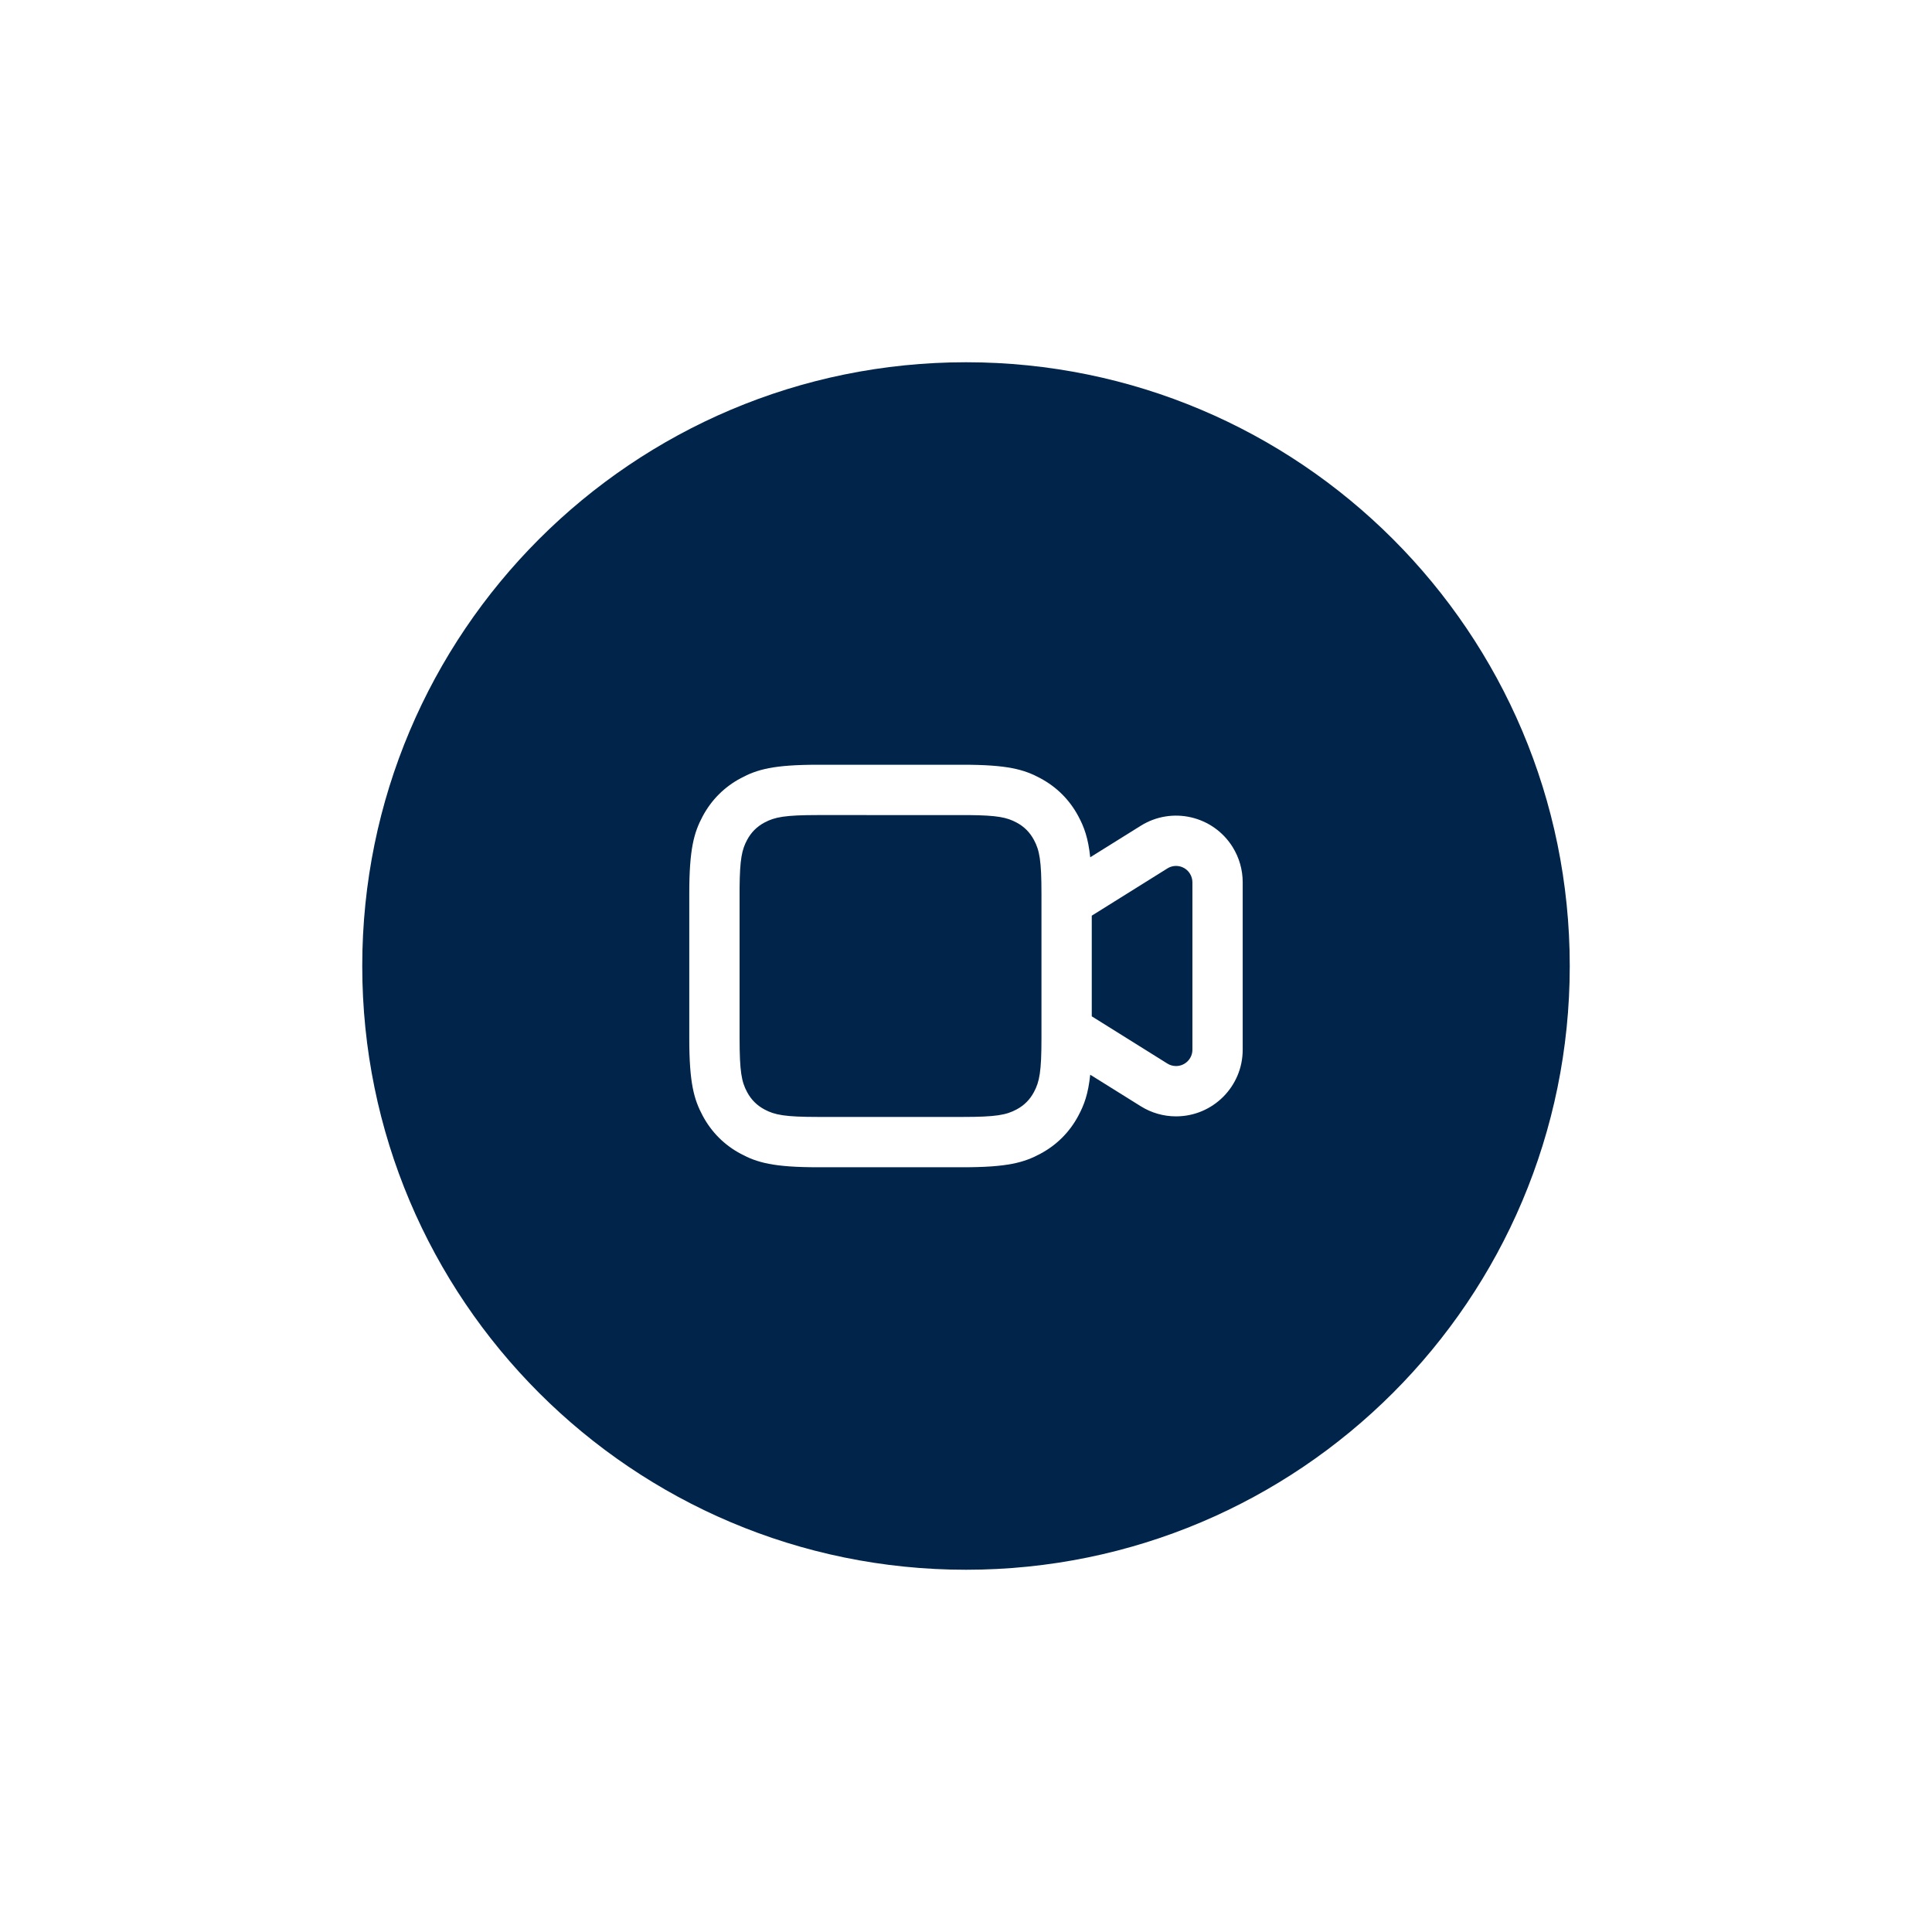 <svg width="64" height="64" viewBox="0 0 64 64" fill="none" xmlns="http://www.w3.org/2000/svg">
<g filter="url(#filter0_d_3214_20056)">
<path d="M12 28C12 16.954 20.954 8 32 8C43.046 8 52 16.954 52 28C52 39.046 43.046 48 32 48C20.954 48 12 39.046 12 28Z" fill="#00244A"/>
<path d="M31.893 21.333C33.379 21.333 33.918 21.488 34.461 21.779C35.004 22.069 35.431 22.495 35.721 23.038C35.915 23.4 36.048 23.76 36.115 24.399L37.788 23.355C38.822 22.708 40.184 23.023 40.831 24.057C41.05 24.408 41.166 24.813 41.166 25.227V30.773C41.166 31.992 40.178 32.981 38.958 32.981C38.544 32.981 38.139 32.865 37.788 32.645L36.115 31.601C36.048 32.24 35.915 32.599 35.721 32.961C35.431 33.505 35.004 33.931 34.461 34.221C33.918 34.512 33.379 34.667 31.893 34.667H27.106C25.62 34.667 25.081 34.512 24.538 34.221C23.995 33.931 23.569 33.505 23.278 32.961C22.988 32.418 22.833 31.879 22.833 30.393V25.606C22.833 24.12 22.988 23.582 23.278 23.038C23.569 22.495 23.995 22.069 24.538 21.779C25.081 21.488 25.62 21.333 27.106 21.333H31.893ZM32.091 23.001L27.106 23C26.003 23 25.667 23.065 25.324 23.248C25.072 23.383 24.883 23.572 24.748 23.825C24.576 24.146 24.508 24.461 24.5 25.408L24.5 30.393C24.5 31.497 24.564 31.832 24.748 32.175C24.883 32.428 25.072 32.617 25.324 32.752C25.667 32.935 26.003 33 27.106 33H31.893C32.996 33 33.332 32.935 33.675 32.752C33.928 32.617 34.116 32.428 34.251 32.175C34.435 31.832 34.5 31.497 34.5 30.393V25.606C34.5 24.503 34.435 24.167 34.251 23.825C34.116 23.572 33.928 23.383 33.675 23.248C33.354 23.076 33.038 23.009 32.091 23.001ZM38.671 24.768L36.166 26.333V29.667L38.671 31.232C38.757 31.286 38.856 31.314 38.958 31.314C39.257 31.314 39.5 31.072 39.5 30.773V25.227C39.5 25.126 39.471 25.026 39.417 24.94C39.259 24.686 38.925 24.609 38.671 24.768Z" fill="white"/>
</g>
<defs>
<filter id="filter0_d_3214_20056" x="0" y="0" width="64" height="64" filterUnits="userSpaceOnUse" color-interpolation-filters="sRGB">
<feFlood flood-opacity="0" result="BackgroundImageFix"/>
<feColorMatrix in="SourceAlpha" type="matrix" values="0 0 0 0 0 0 0 0 0 0 0 0 0 0 0 0 0 0 127 0" result="hardAlpha"/>
<feOffset dy="4"/>
<feGaussianBlur stdDeviation="6"/>
<feComposite in2="hardAlpha" operator="out"/>
<feColorMatrix type="matrix" values="0 0 0 0 0 0 0 0 0 0.141 0 0 0 0 0.29 0 0 0 0.25 0"/>
<feBlend mode="normal" in2="BackgroundImageFix" result="effect1_dropShadow_3214_20056"/>
<feBlend mode="normal" in="SourceGraphic" in2="effect1_dropShadow_3214_20056" result="shape"/>
</filter>
</defs>
</svg>
